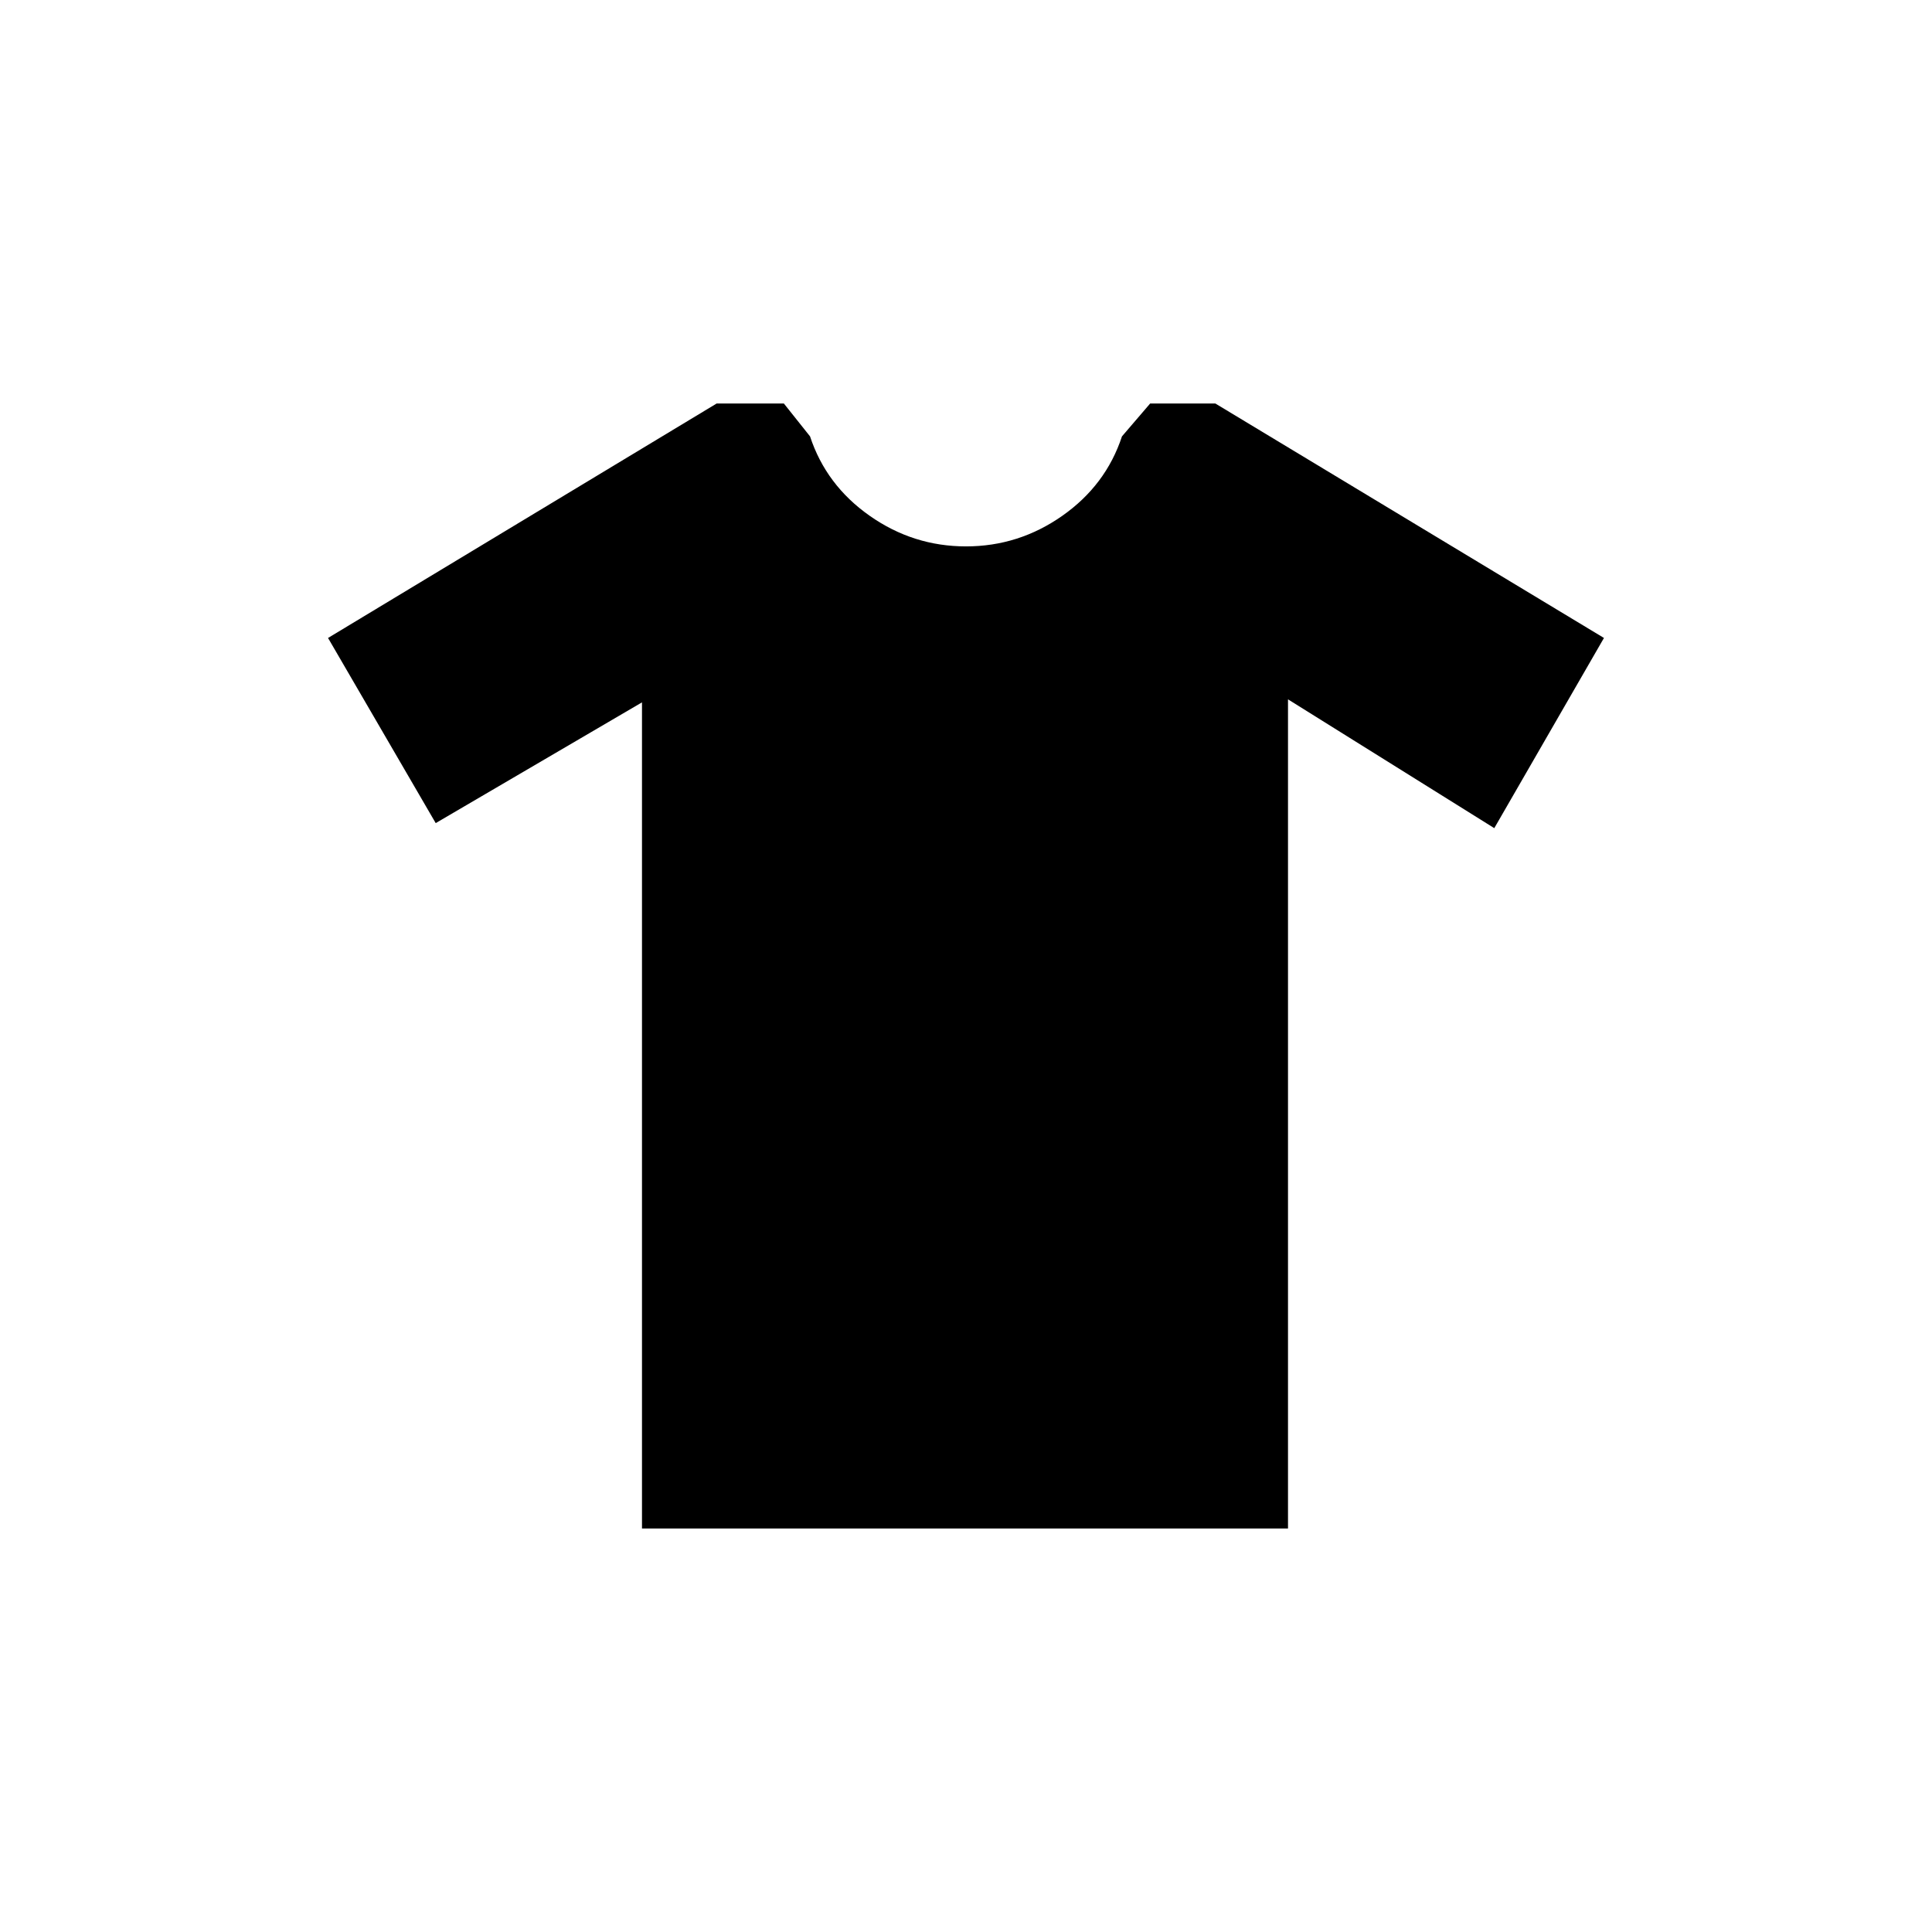 <svg xmlns="http://www.w3.org/2000/svg" height="20" viewBox="0 -960 960 960" width="20"><path d="m319-611-102.5 60-53.5-92 193.1-116.5h33.4l13 16.33q8 24.28 29.65 39.47 21.64 15.2 47.85 15.2t47.85-15.2q21.65-15.19 29.65-39.47l14-16.33h32.4L797-643l-54.5 94.5-102.5-64v412H319V-611Z"/></svg>